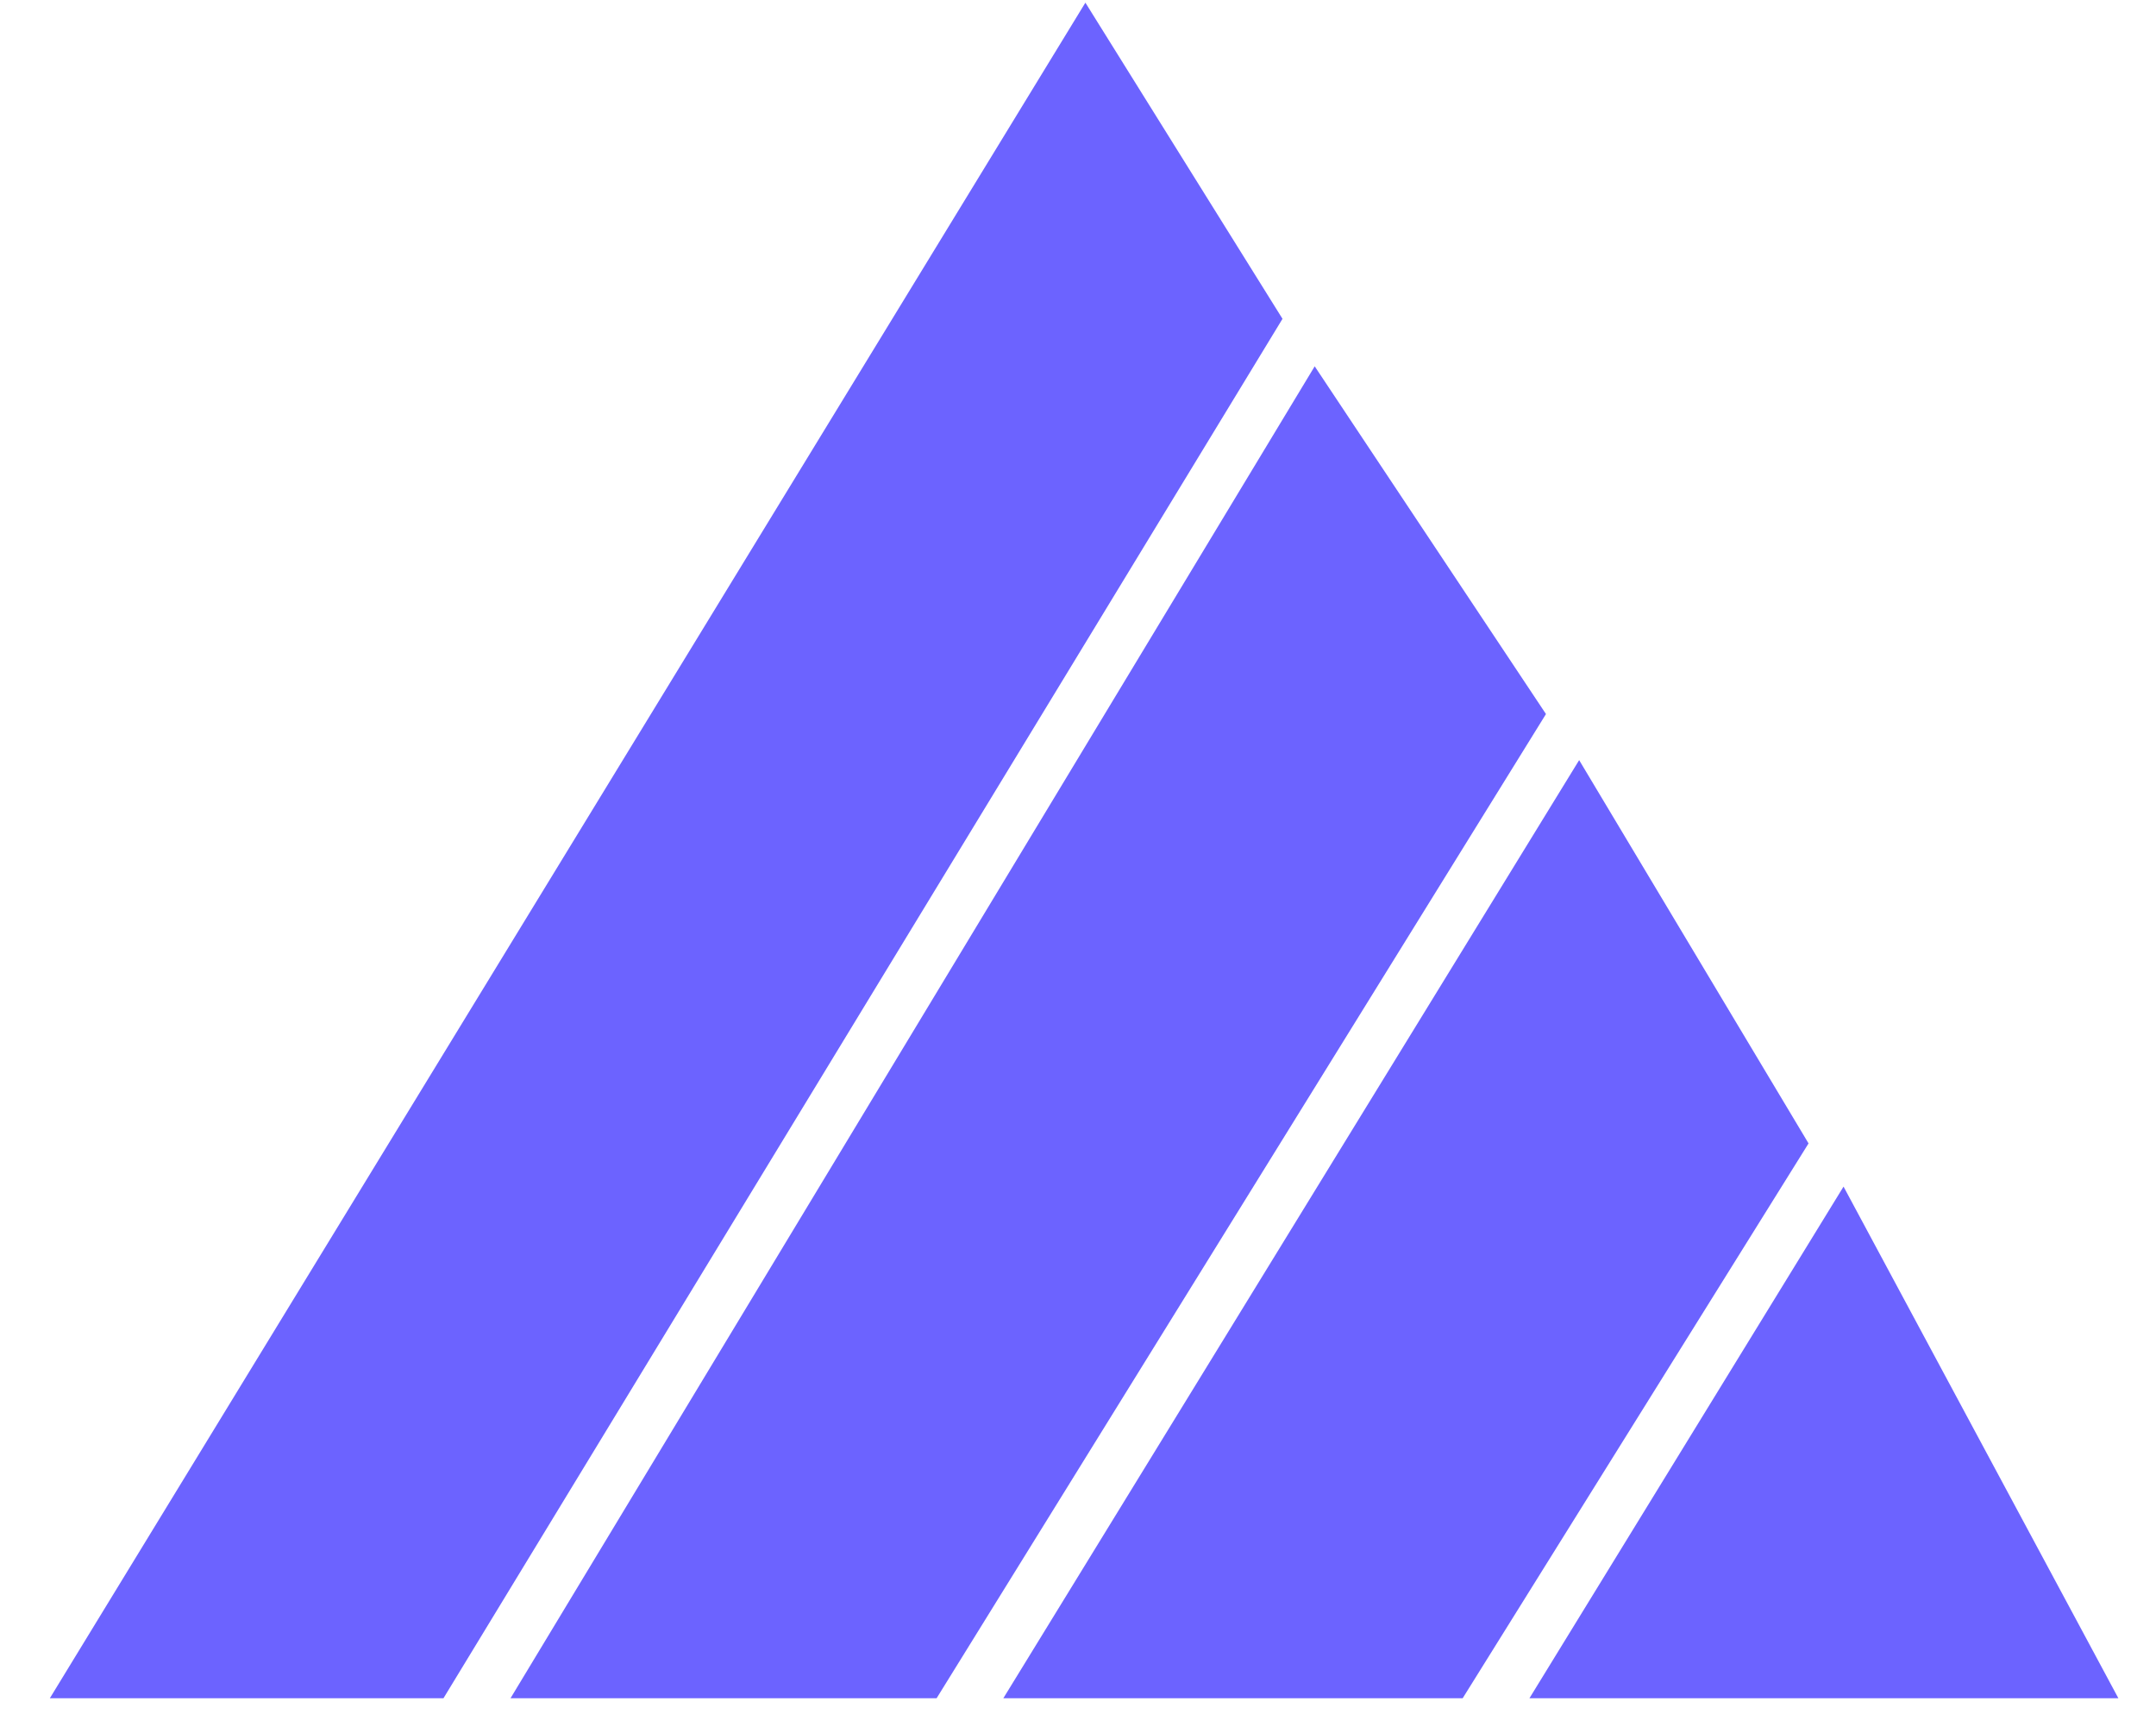 <svg width="39" height="31" viewBox="0 0 39 31" fill="none" xmlns="http://www.w3.org/2000/svg">
<path d="M1.793 30.212L19.638 1L22.612 5.769L7.741 30.212H1.793Z" fill="#6C63FF"/>
<path d="M27.371 12.923L23.802 7.558L10.121 30.212H16.664L27.371 12.923Z" fill="#6C63FF"/>
<path d="M32.129 20.673L28.56 14.711L19.043 30.212H26.181L32.129 20.673Z" fill="#6C63FF"/>
<path d="M37.483 30.212L33.319 22.462L28.56 30.212H37.483Z" fill="#6C63FF"/>
<path d="M1.793 30.212L19.638 1L22.612 5.769L7.741 30.212H1.793Z" stroke="#6C63FF"/>
<path d="M27.371 12.923L23.802 7.558L10.121 30.212H16.664L27.371 12.923Z" stroke="#6C63FF"/>
<path d="M32.129 20.673L28.56 14.711L19.043 30.212H26.181L32.129 20.673Z" stroke="#6C63FF"/>
<path d="M37.483 30.212L33.319 22.462L28.56 30.212H37.483Z" stroke="#6C63FF"/>
</svg>

